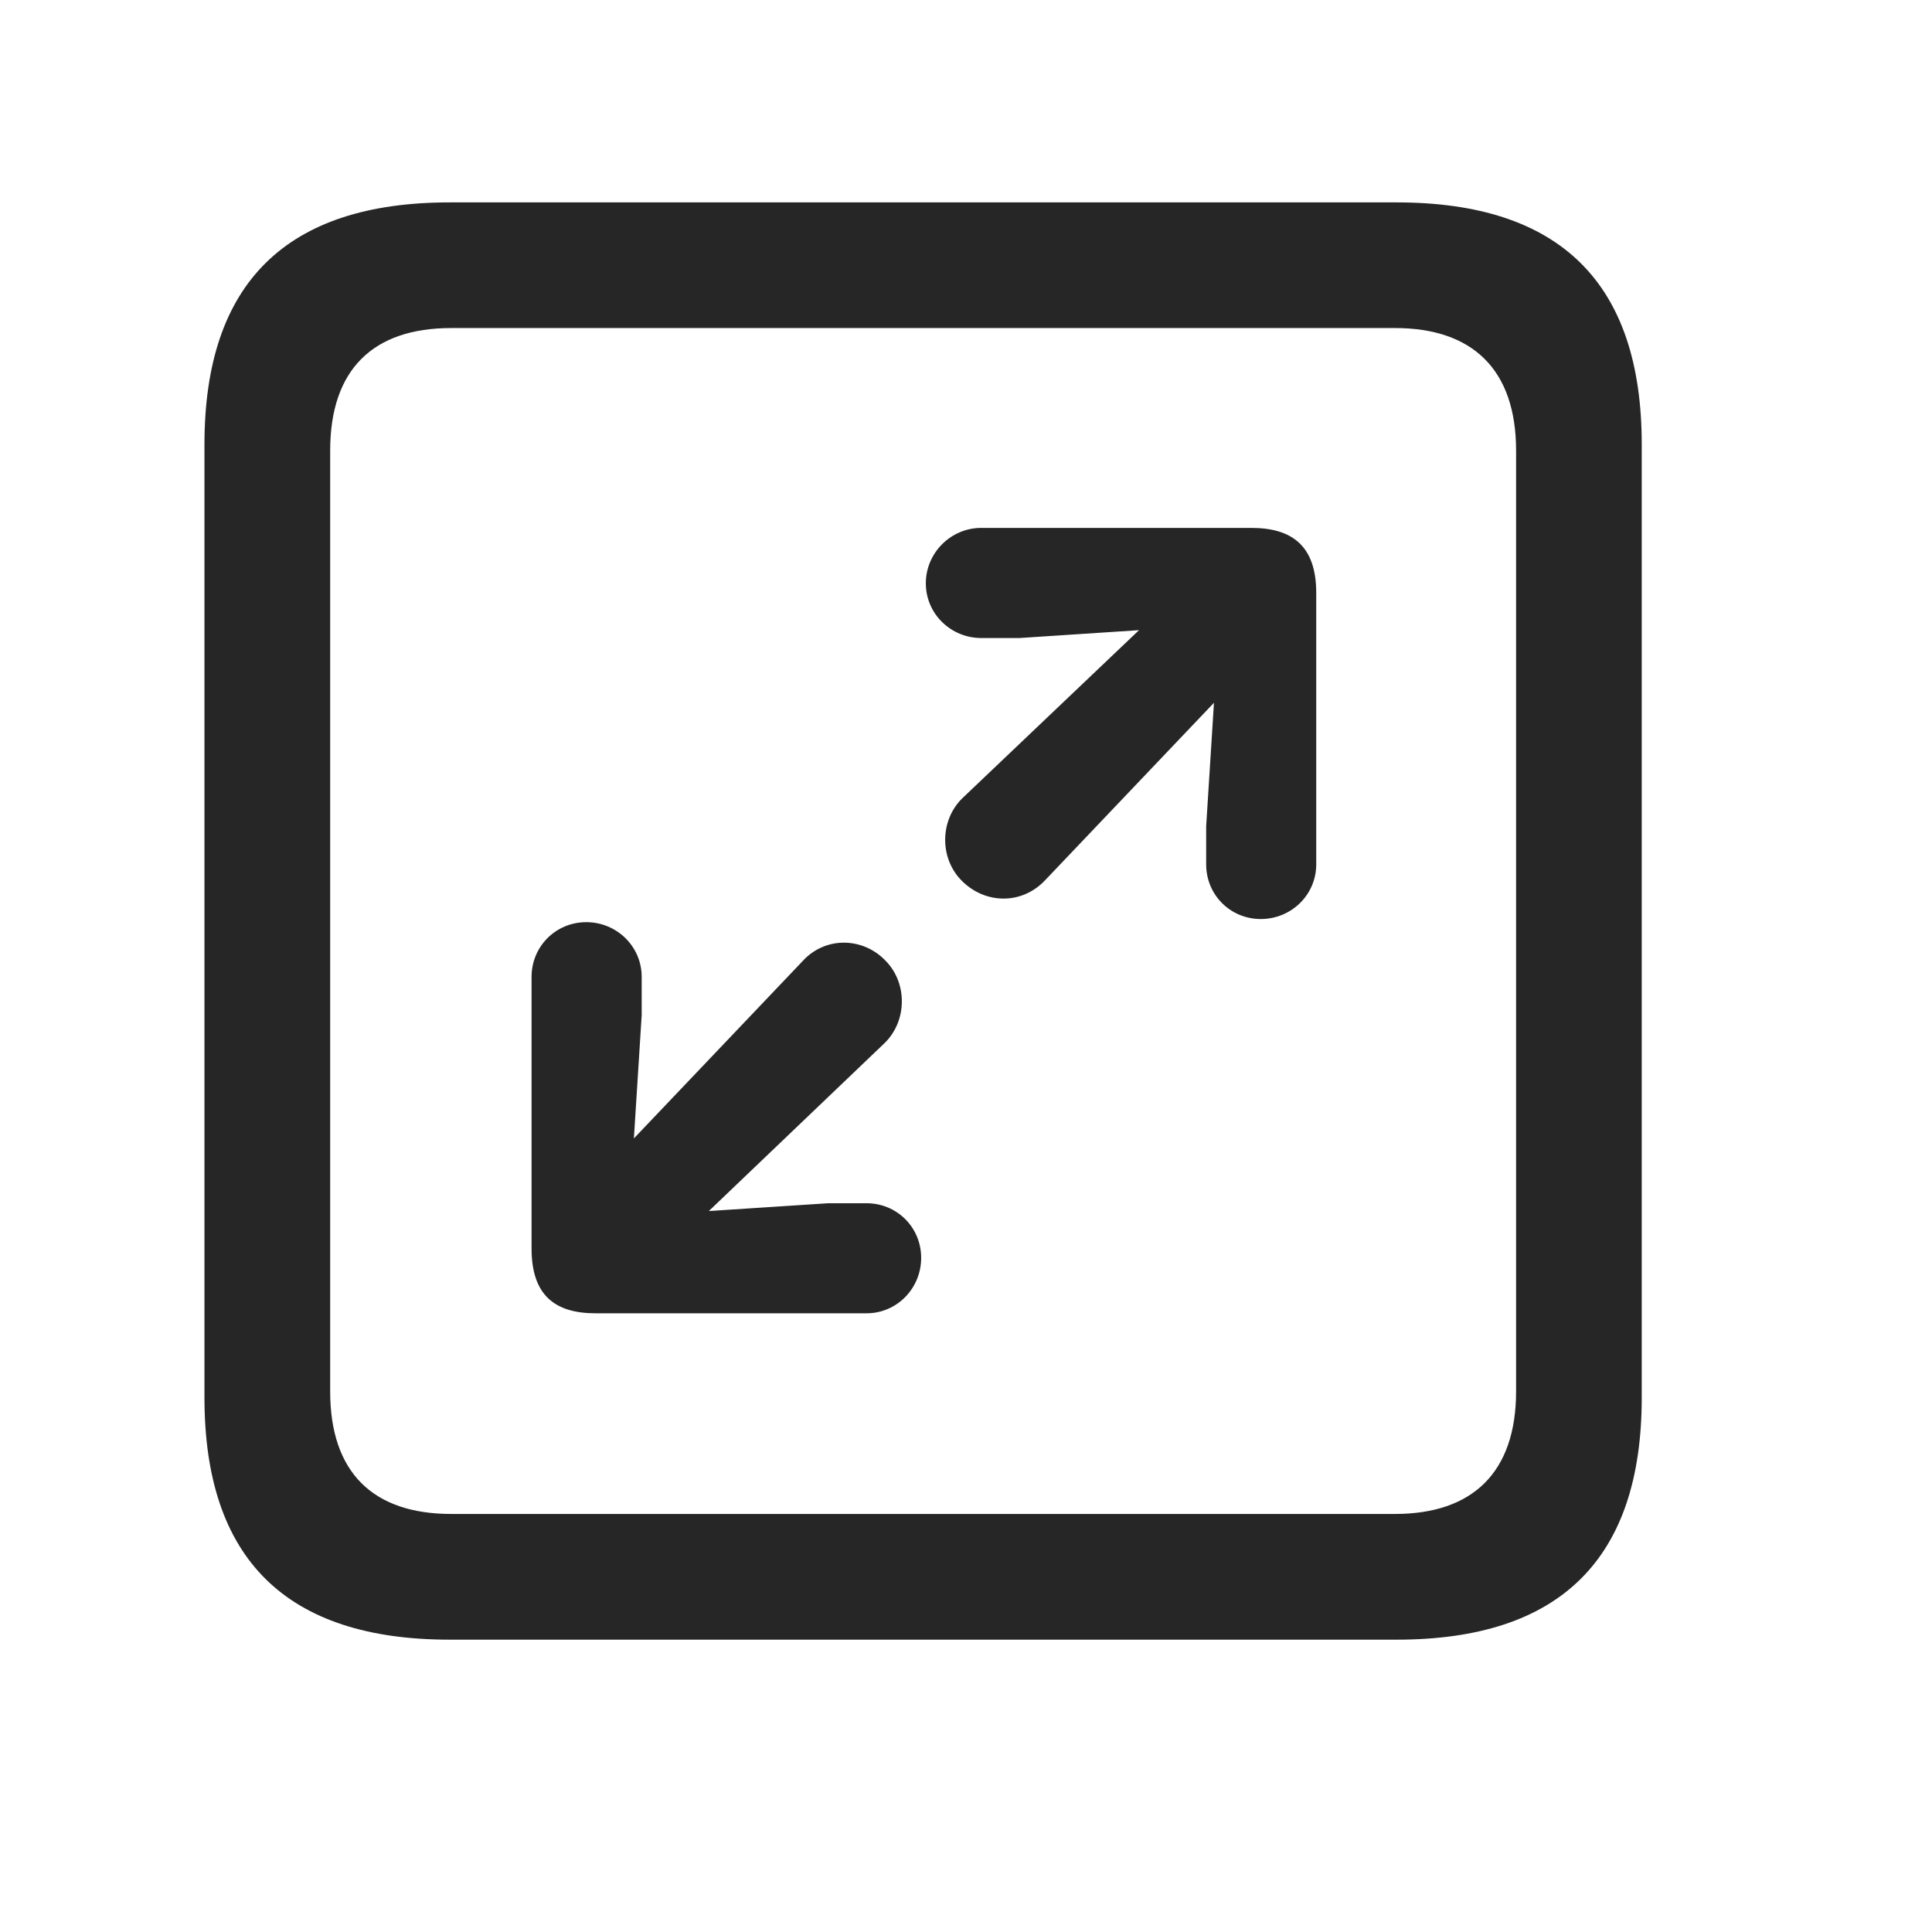 <svg width="29" height="29" viewBox="0 0 29 29" fill="currentColor" xmlns="http://www.w3.org/2000/svg">
<g clip-path="url(#clip0_2207_37529)">
<path d="M6.749 24.612H20.964C23.425 24.612 24.643 23.393 24.643 20.979V6.67C24.643 4.256 23.425 3.038 20.964 3.038H6.749C4.3 3.038 3.069 4.245 3.069 6.67V20.979C3.069 23.405 4.3 24.612 6.749 24.612ZM6.772 22.725C5.601 22.725 4.956 22.104 4.956 20.885V6.764C4.956 5.545 5.601 4.924 6.772 4.924H20.94C22.101 4.924 22.757 5.545 22.757 6.764V20.885C22.757 22.104 22.101 22.725 20.94 22.725H6.772Z" fill="currentColor" fill-opacity="0.85"/>
<path d="M18.925 13.795C19.382 13.795 19.757 13.432 19.757 12.975V8.897C19.757 8.194 19.393 7.924 18.784 7.924H14.729C14.272 7.924 13.897 8.299 13.897 8.756C13.897 9.213 14.272 9.577 14.729 9.577H15.304L17.097 9.459L14.448 11.979C14.108 12.307 14.097 12.881 14.437 13.221C14.788 13.573 15.339 13.585 15.69 13.21L18.222 10.549L18.105 12.401V12.975C18.105 13.432 18.468 13.795 18.925 13.795ZM13.007 19.713C13.464 19.713 13.827 19.338 13.827 18.881C13.827 18.424 13.464 18.061 13.007 18.061H12.433L10.64 18.178L13.276 15.659C13.616 15.331 13.628 14.756 13.288 14.416C12.948 14.065 12.386 14.053 12.046 14.428L9.515 17.088L9.632 15.237V14.663C9.632 14.206 9.257 13.842 8.8 13.842C8.343 13.842 7.979 14.206 7.979 14.663V18.741C7.979 19.444 8.331 19.713 8.94 19.713H13.007Z" fill="currentColor" fill-opacity="0.85"/>
</g>
<defs>
<clipPath id="clip0_2207_37529">
<rect width="21.574" height="21.598" fill="currentColor" transform="translate(3.069 3.014)"/>
</clipPath>
</defs>
</svg>
